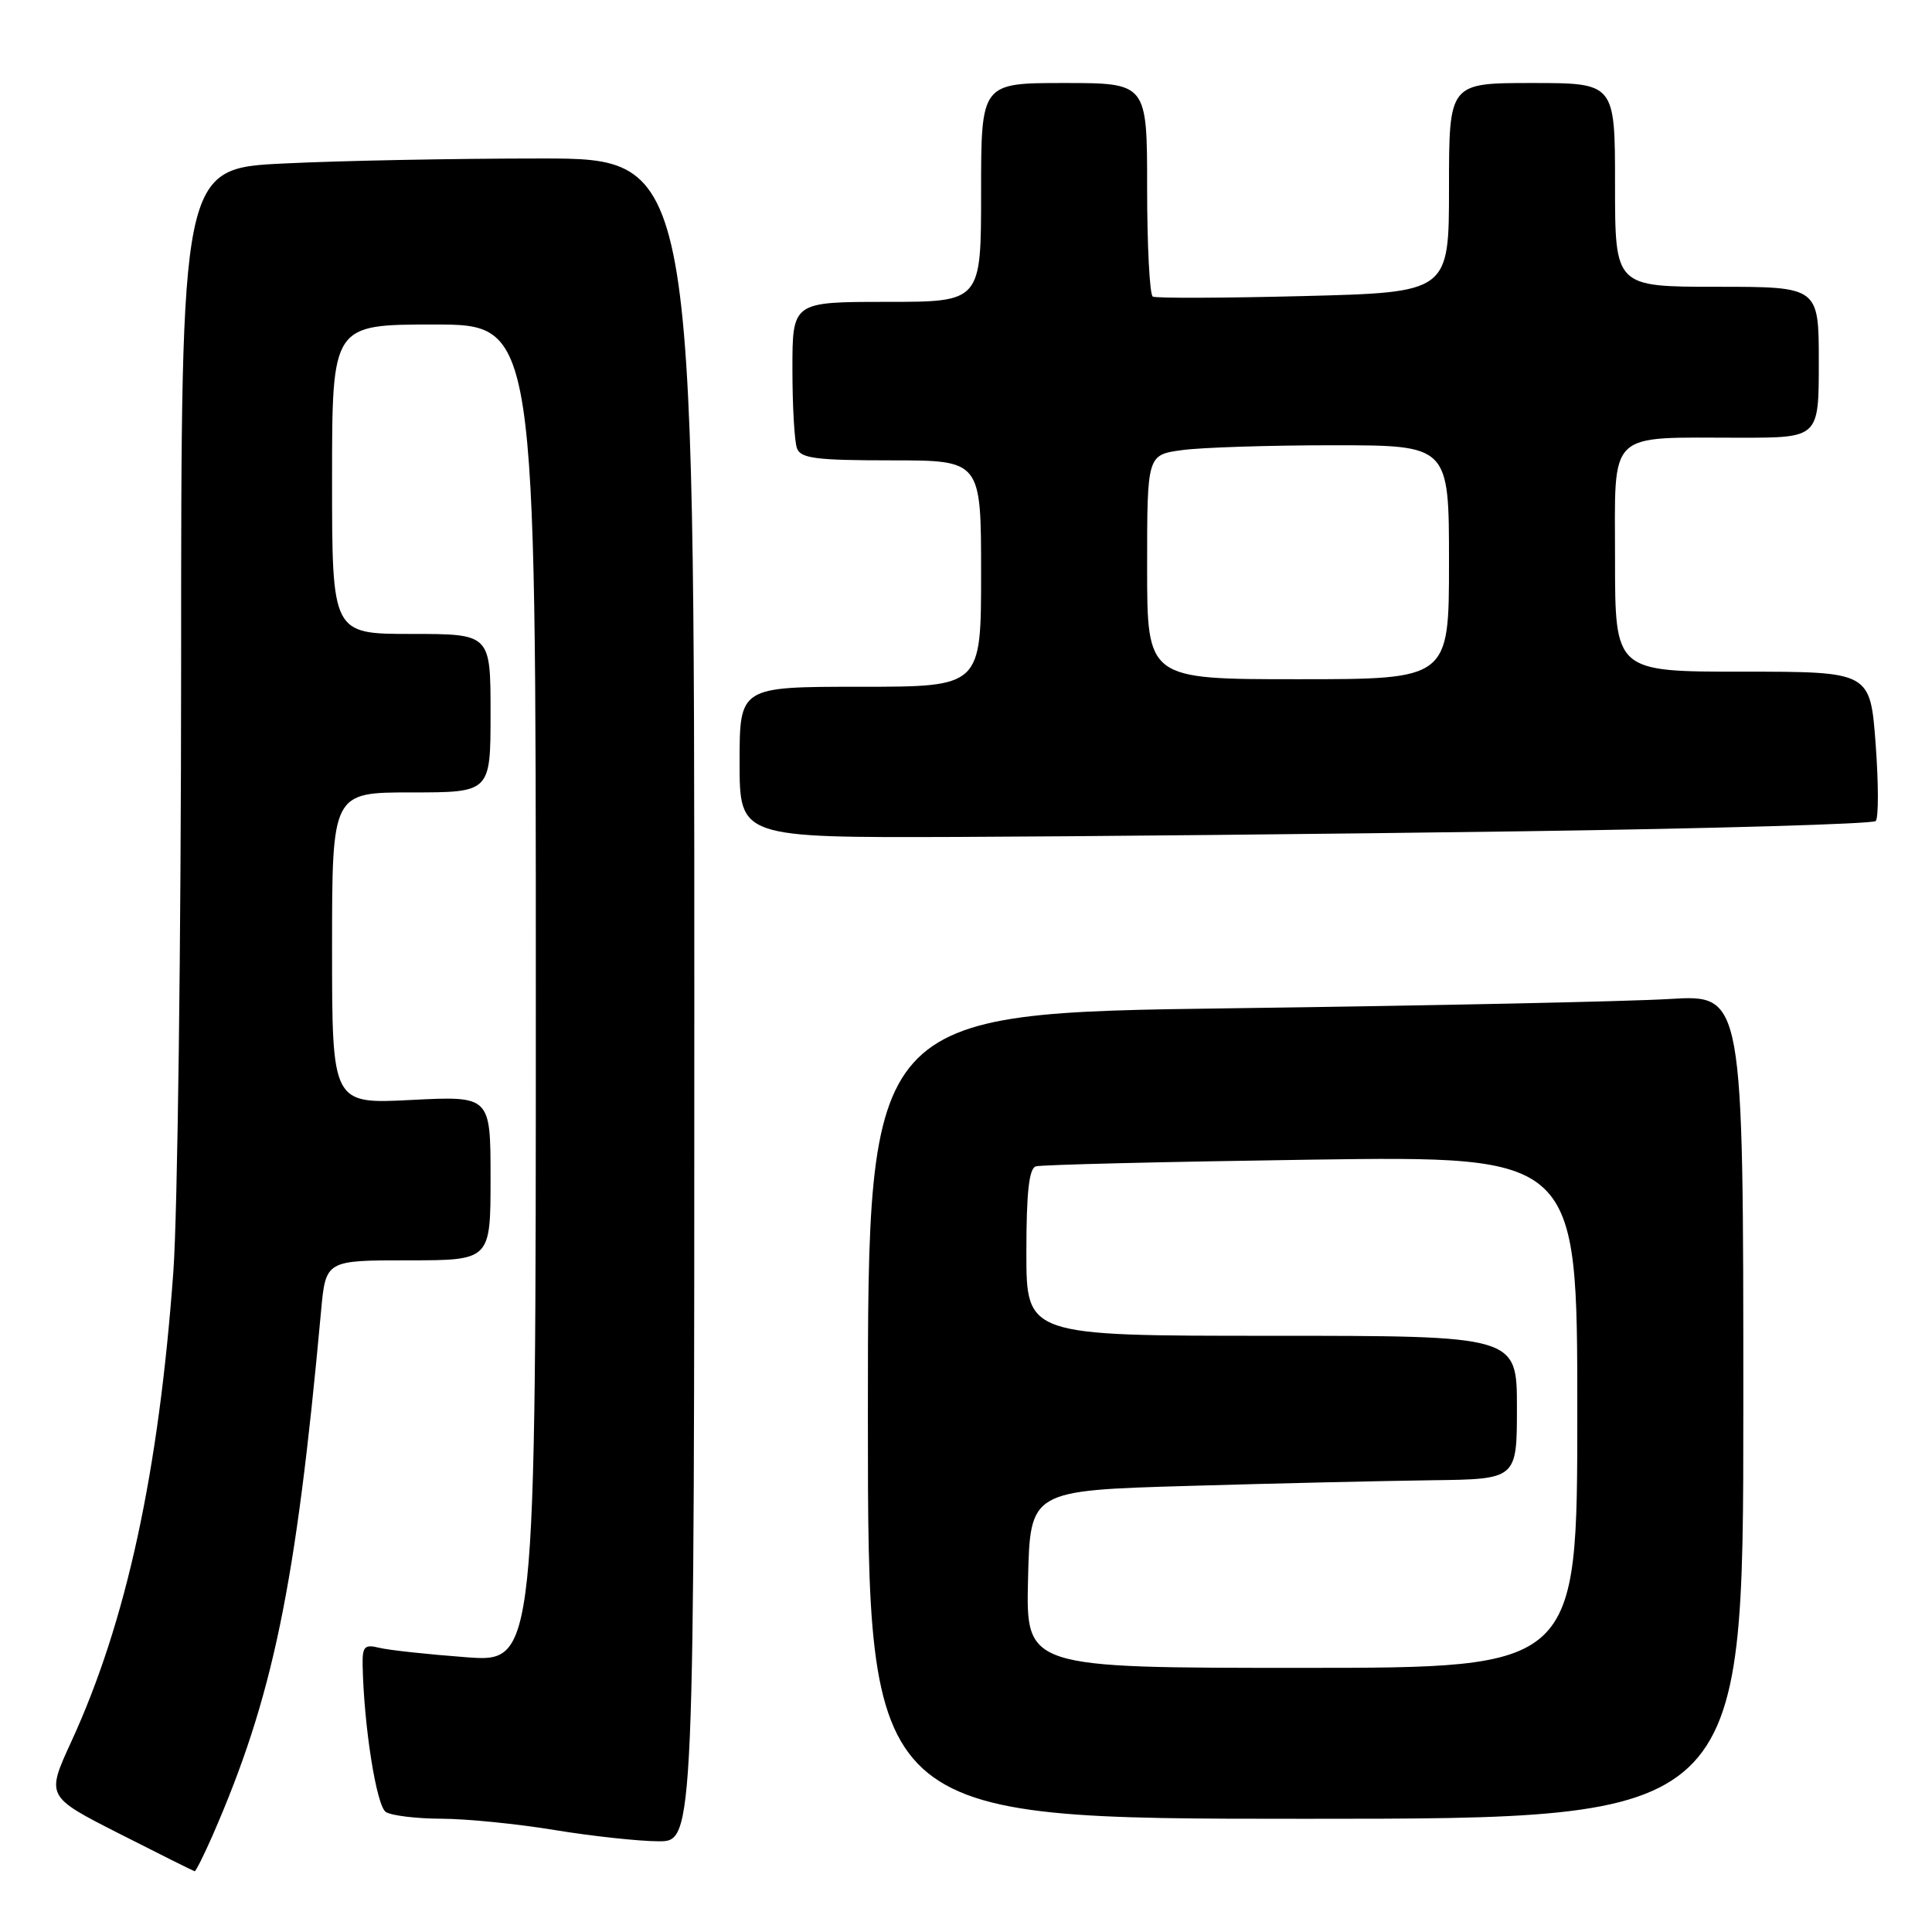 <?xml version="1.0" encoding="UTF-8" standalone="no"?>
<!DOCTYPE svg PUBLIC "-//W3C//DTD SVG 1.1//EN" "http://www.w3.org/Graphics/SVG/1.1/DTD/svg11.dtd" >
<svg xmlns="http://www.w3.org/2000/svg" xmlns:xlink="http://www.w3.org/1999/xlink" version="1.1" viewBox="0 0 256 256">
 <g >
 <path fill="currentColor"
d=" M 28.15 243.25 C 36.18 224.86 39.20 210.28 42.54 173.75 C 43.16 167.00 43.16 167.00 54.08 167.00 C 65.00 167.00 65.00 167.00 65.00 156.11 C 65.00 145.22 65.00 145.22 54.50 145.75 C 44.00 146.29 44.00 146.29 44.00 125.64 C 44.00 105.00 44.00 105.00 54.50 105.00 C 65.00 105.00 65.00 105.00 65.00 94.50 C 65.00 84.00 65.00 84.00 54.50 84.00 C 44.00 84.00 44.00 84.00 44.00 63.50 C 44.00 43.00 44.00 43.00 57.50 43.00 C 71.00 43.00 71.00 43.00 71.00 131.64 C 71.00 220.29 71.00 220.29 61.75 219.59 C 56.66 219.21 51.49 218.65 50.25 218.34 C 48.30 217.86 48.01 218.17 48.05 220.64 C 48.21 228.71 49.88 239.31 51.13 240.10 C 51.88 240.58 55.20 240.98 58.50 240.99 C 61.80 241.00 68.55 241.67 73.50 242.49 C 78.45 243.30 84.64 243.97 87.25 243.98 C 92.00 244.00 92.00 244.00 92.00 132.50 C 92.00 21.00 92.00 21.00 71.66 21.00 C 60.47 21.00 45.17 21.29 37.66 21.66 C 24.00 22.31 24.00 22.31 24.00 88.41 C 23.99 124.76 23.53 160.80 22.97 168.50 C 21.03 195.16 16.74 214.91 9.45 230.77 C 6.11 238.04 6.11 238.04 15.81 242.97 C 21.14 245.68 25.63 247.92 25.79 247.95 C 25.94 247.98 27.00 245.86 28.15 243.25 Z  M 231.00 186.39 C 231.00 131.78 231.00 131.78 221.25 132.37 C 215.89 132.70 189.79 133.25 163.25 133.60 C 115.00 134.24 115.00 134.24 115.00 187.62 C 115.00 241.00 115.00 241.00 173.00 241.00 C 231.00 241.00 231.00 241.00 231.00 186.39 Z  M 201.67 110.15 C 227.06 109.79 248.15 109.18 248.54 108.79 C 248.93 108.41 248.92 103.79 248.53 98.54 C 247.81 89.00 247.81 89.00 230.91 89.00 C 214.00 89.00 214.00 89.00 214.00 74.12 C 214.00 56.80 212.76 58.00 230.62 58.00 C 241.00 58.00 241.00 58.00 241.00 48.00 C 241.00 38.00 241.00 38.00 227.50 38.00 C 214.00 38.00 214.00 38.00 214.00 24.50 C 214.00 11.00 214.00 11.00 203.00 11.00 C 192.00 11.00 192.00 11.00 192.00 24.87 C 192.00 38.74 192.00 38.74 172.75 39.23 C 162.16 39.50 153.16 39.53 152.75 39.30 C 152.34 39.07 152.00 32.61 152.00 24.94 C 152.00 11.00 152.00 11.00 141.00 11.00 C 130.00 11.00 130.00 11.00 130.00 25.50 C 130.00 40.00 130.00 40.00 117.50 40.00 C 105.00 40.00 105.00 40.00 105.00 48.92 C 105.00 53.82 105.27 58.55 105.61 59.42 C 106.11 60.74 108.18 61.00 118.11 61.00 C 130.00 61.00 130.00 61.00 130.00 76.00 C 130.00 91.00 130.00 91.00 114.00 91.00 C 98.00 91.00 98.00 91.00 98.00 101.00 C 98.00 111.00 98.00 111.00 126.75 110.90 C 142.56 110.84 176.28 110.51 201.67 110.15 Z  M 136.22 209.25 C 136.50 197.50 136.50 197.50 157.50 196.89 C 169.05 196.55 183.56 196.22 189.75 196.14 C 201.00 196.00 201.00 196.00 201.00 186.50 C 201.00 177.00 201.00 177.00 168.50 177.00 C 136.00 177.00 136.00 177.00 136.00 165.97 C 136.00 158.02 136.35 154.83 137.25 154.55 C 137.94 154.33 154.36 153.94 173.75 153.66 C 209.00 153.17 209.00 153.17 209.00 187.09 C 209.00 221.00 209.00 221.00 172.47 221.00 C 135.94 221.00 135.94 221.00 136.22 209.25 Z  M 152.00 75.14 C 152.00 60.27 152.00 60.27 156.64 59.64 C 159.19 59.29 168.19 59.00 176.64 59.00 C 192.00 59.00 192.00 59.00 192.00 74.50 C 192.00 90.00 192.00 90.00 172.00 90.00 C 152.00 90.00 152.00 90.00 152.00 75.14 Z "/>
</g>
</svg>